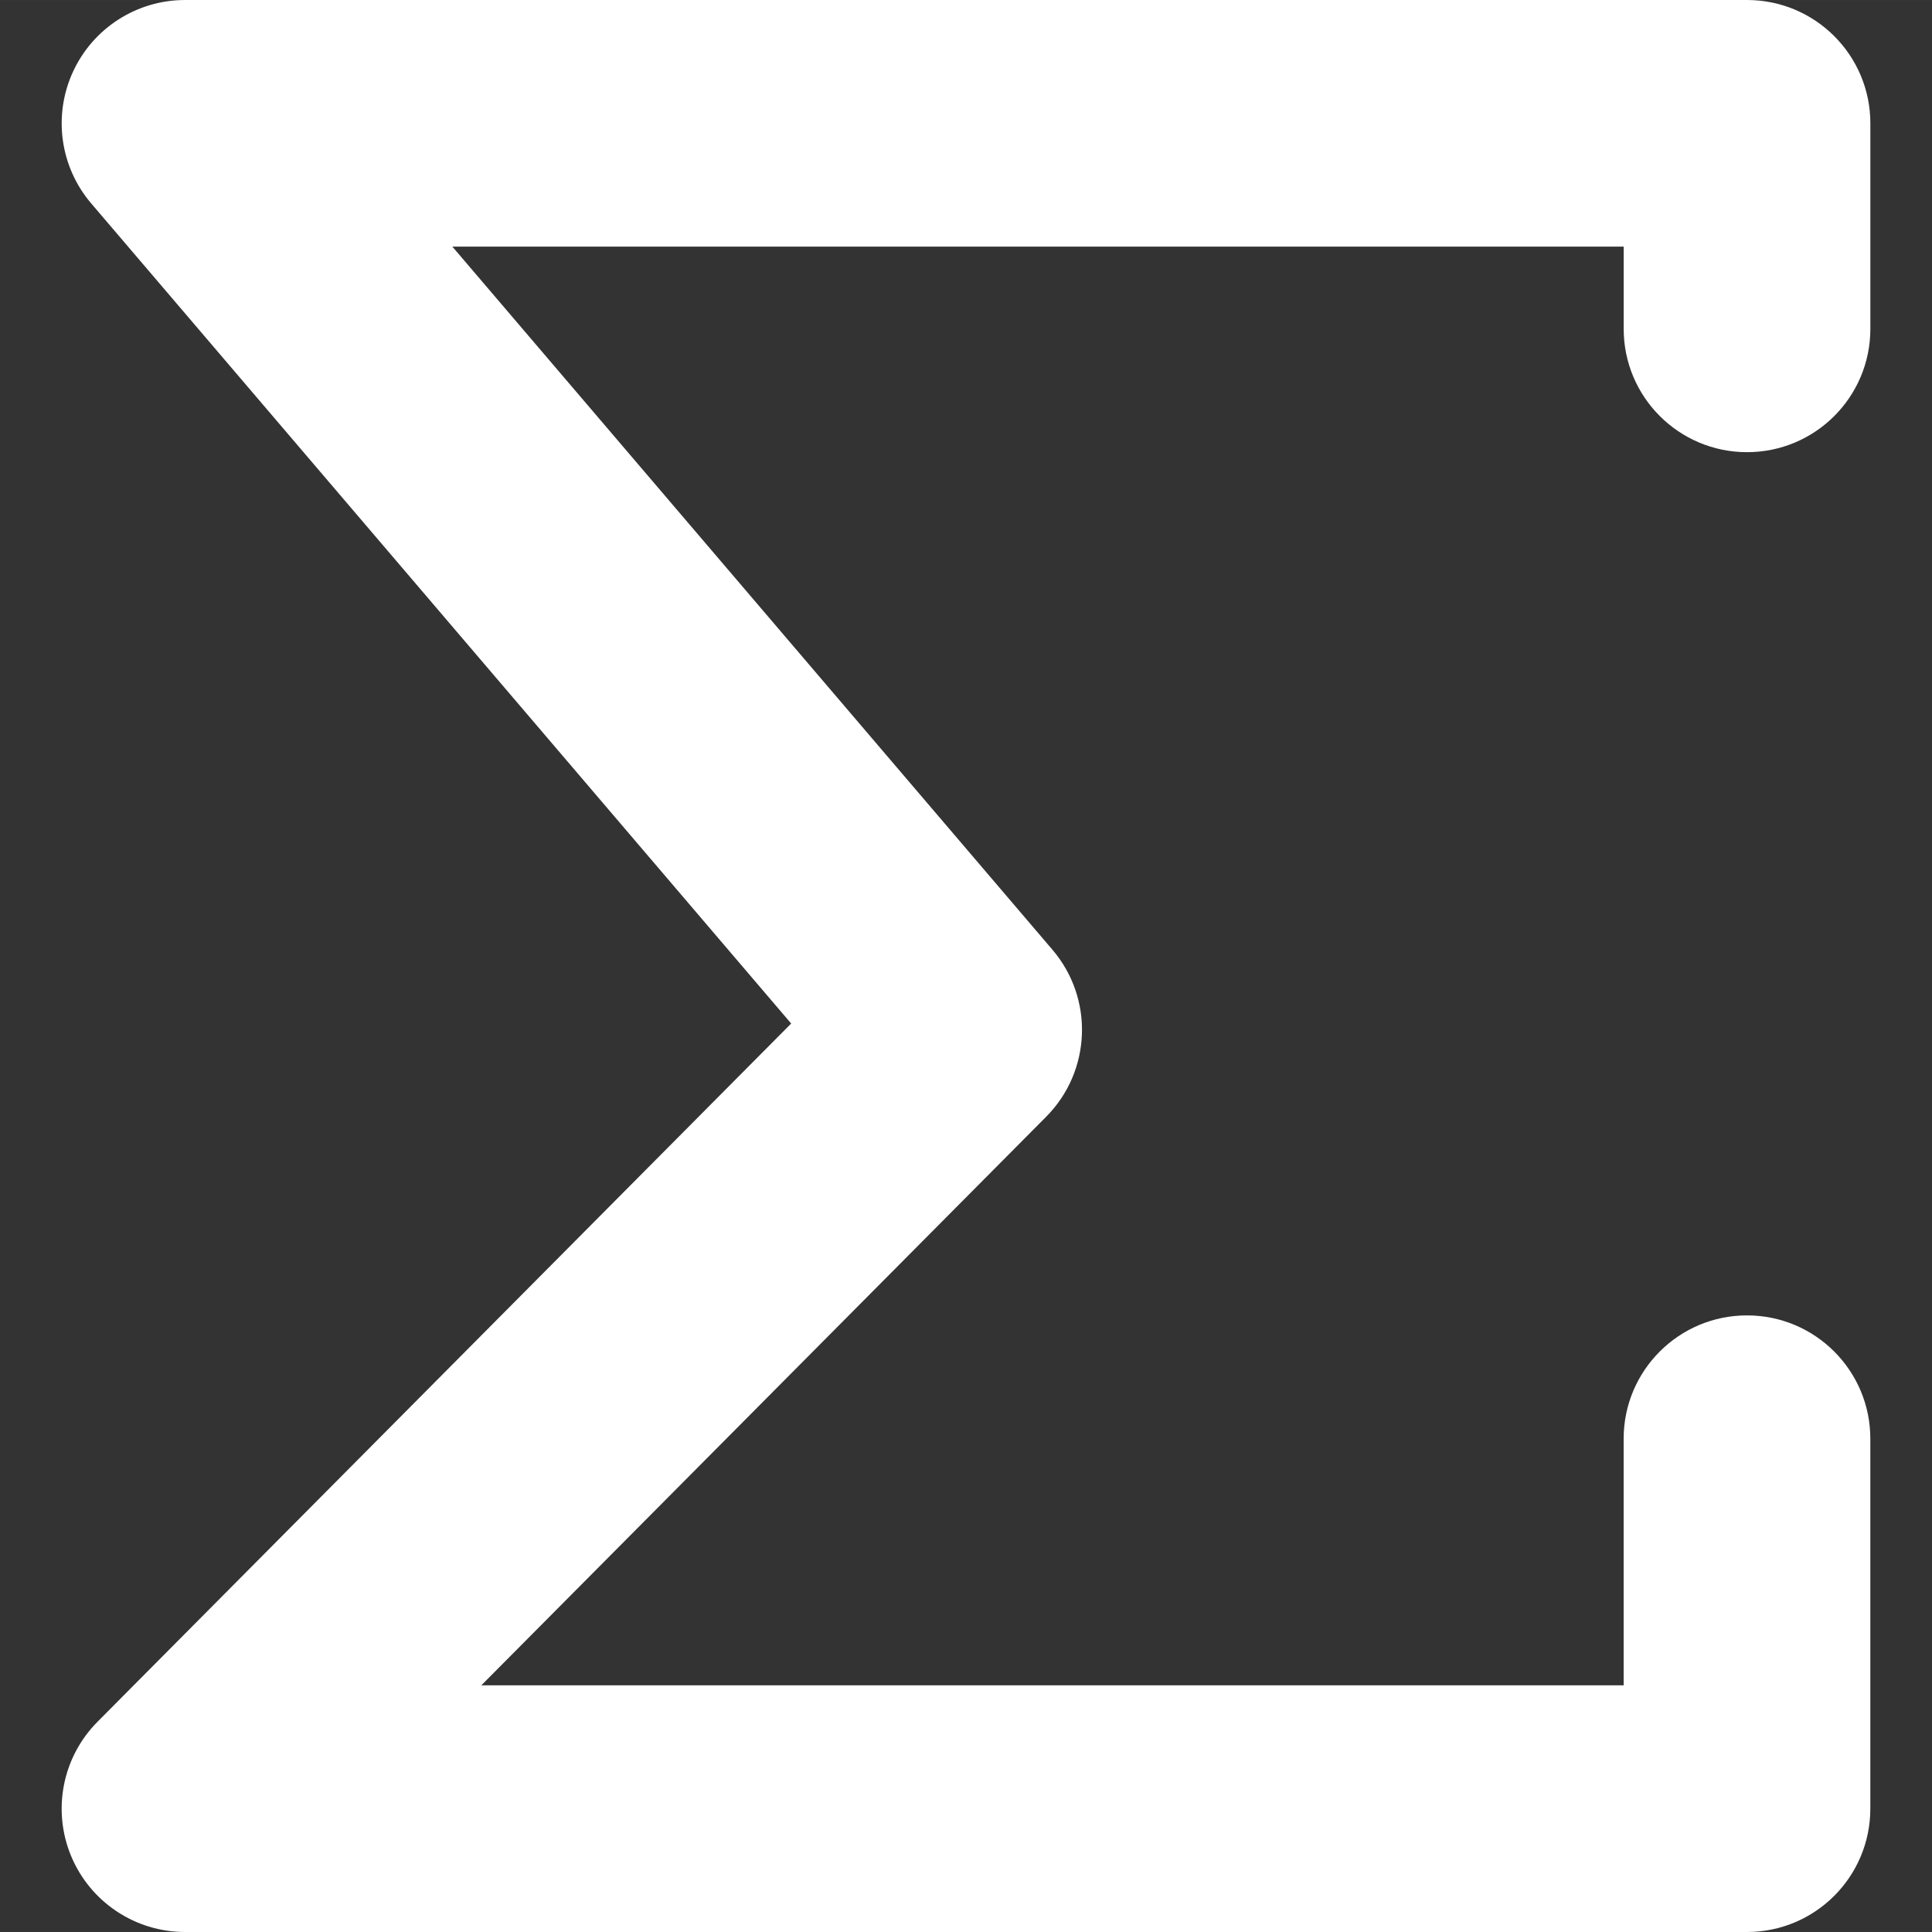 <?xml version="1.0" encoding="iso-8859-1"?>
<!-- Generator: Adobe Illustrator 16.0.0, SVG Export Plug-In . SVG Version: 6.00 Build 0)  -->
<!DOCTYPE svg PUBLIC "-//W3C//DTD SVG 1.1//EN" "http://www.w3.org/Graphics/SVG/1.1/DTD/svg11.dtd">
<svg xmlns="http://www.w3.org/2000/svg" xmlns:xlink="http://www.w3.org/1999/xlink" version="1.1" id="Capa_1" x="0px" y="0px" width="512px" height="512px" viewBox="0 0 114.498 114.497" style="enable-background:new 0 0 114.498 114.497;" xml:space="preserve">
<rect x="0" y="0" width="114.498" height="114.497" fill="#333333" stroke="none"/>
<g>
	<g>
		<path d="M4.215,109.997c1.135,2.725,3.798,4.5,6.748,4.5h92.571c4.037,0,7.309-3.271,7.309-7.31V85.264    c0-4.037-3.271-7.309-7.309-7.309s-7.31,3.271-7.31,7.309v14.615H28.525L62,66.182c2.68-2.699,2.844-7.004,0.373-9.896    L26.81,14.617h69.416v4.872c0,4.037,3.271,7.308,7.31,7.308s7.309-3.271,7.309-7.308V7.309c0-4.037-3.271-7.309-7.309-7.309    H10.963C8.112,0,5.521,1.659,4.327,4.249c-1.194,2.59-0.772,5.637,1.077,7.805l41.484,48.604L5.779,102.038    C3.698,104.132,3.082,107.271,4.215,109.997z" fill="#FFFFFF"/>
	</g>
</g>
<g>
</g>
<g>
</g>
<g>
</g>
<g>
</g>
<g>
</g>
<g>
</g>
<g>
</g>
<g>
</g>
<g>
</g>
<g>
</g>
<g>
</g>
<g>
</g>
<g>
</g>
<g>
</g>
<g>
</g>
</svg>

